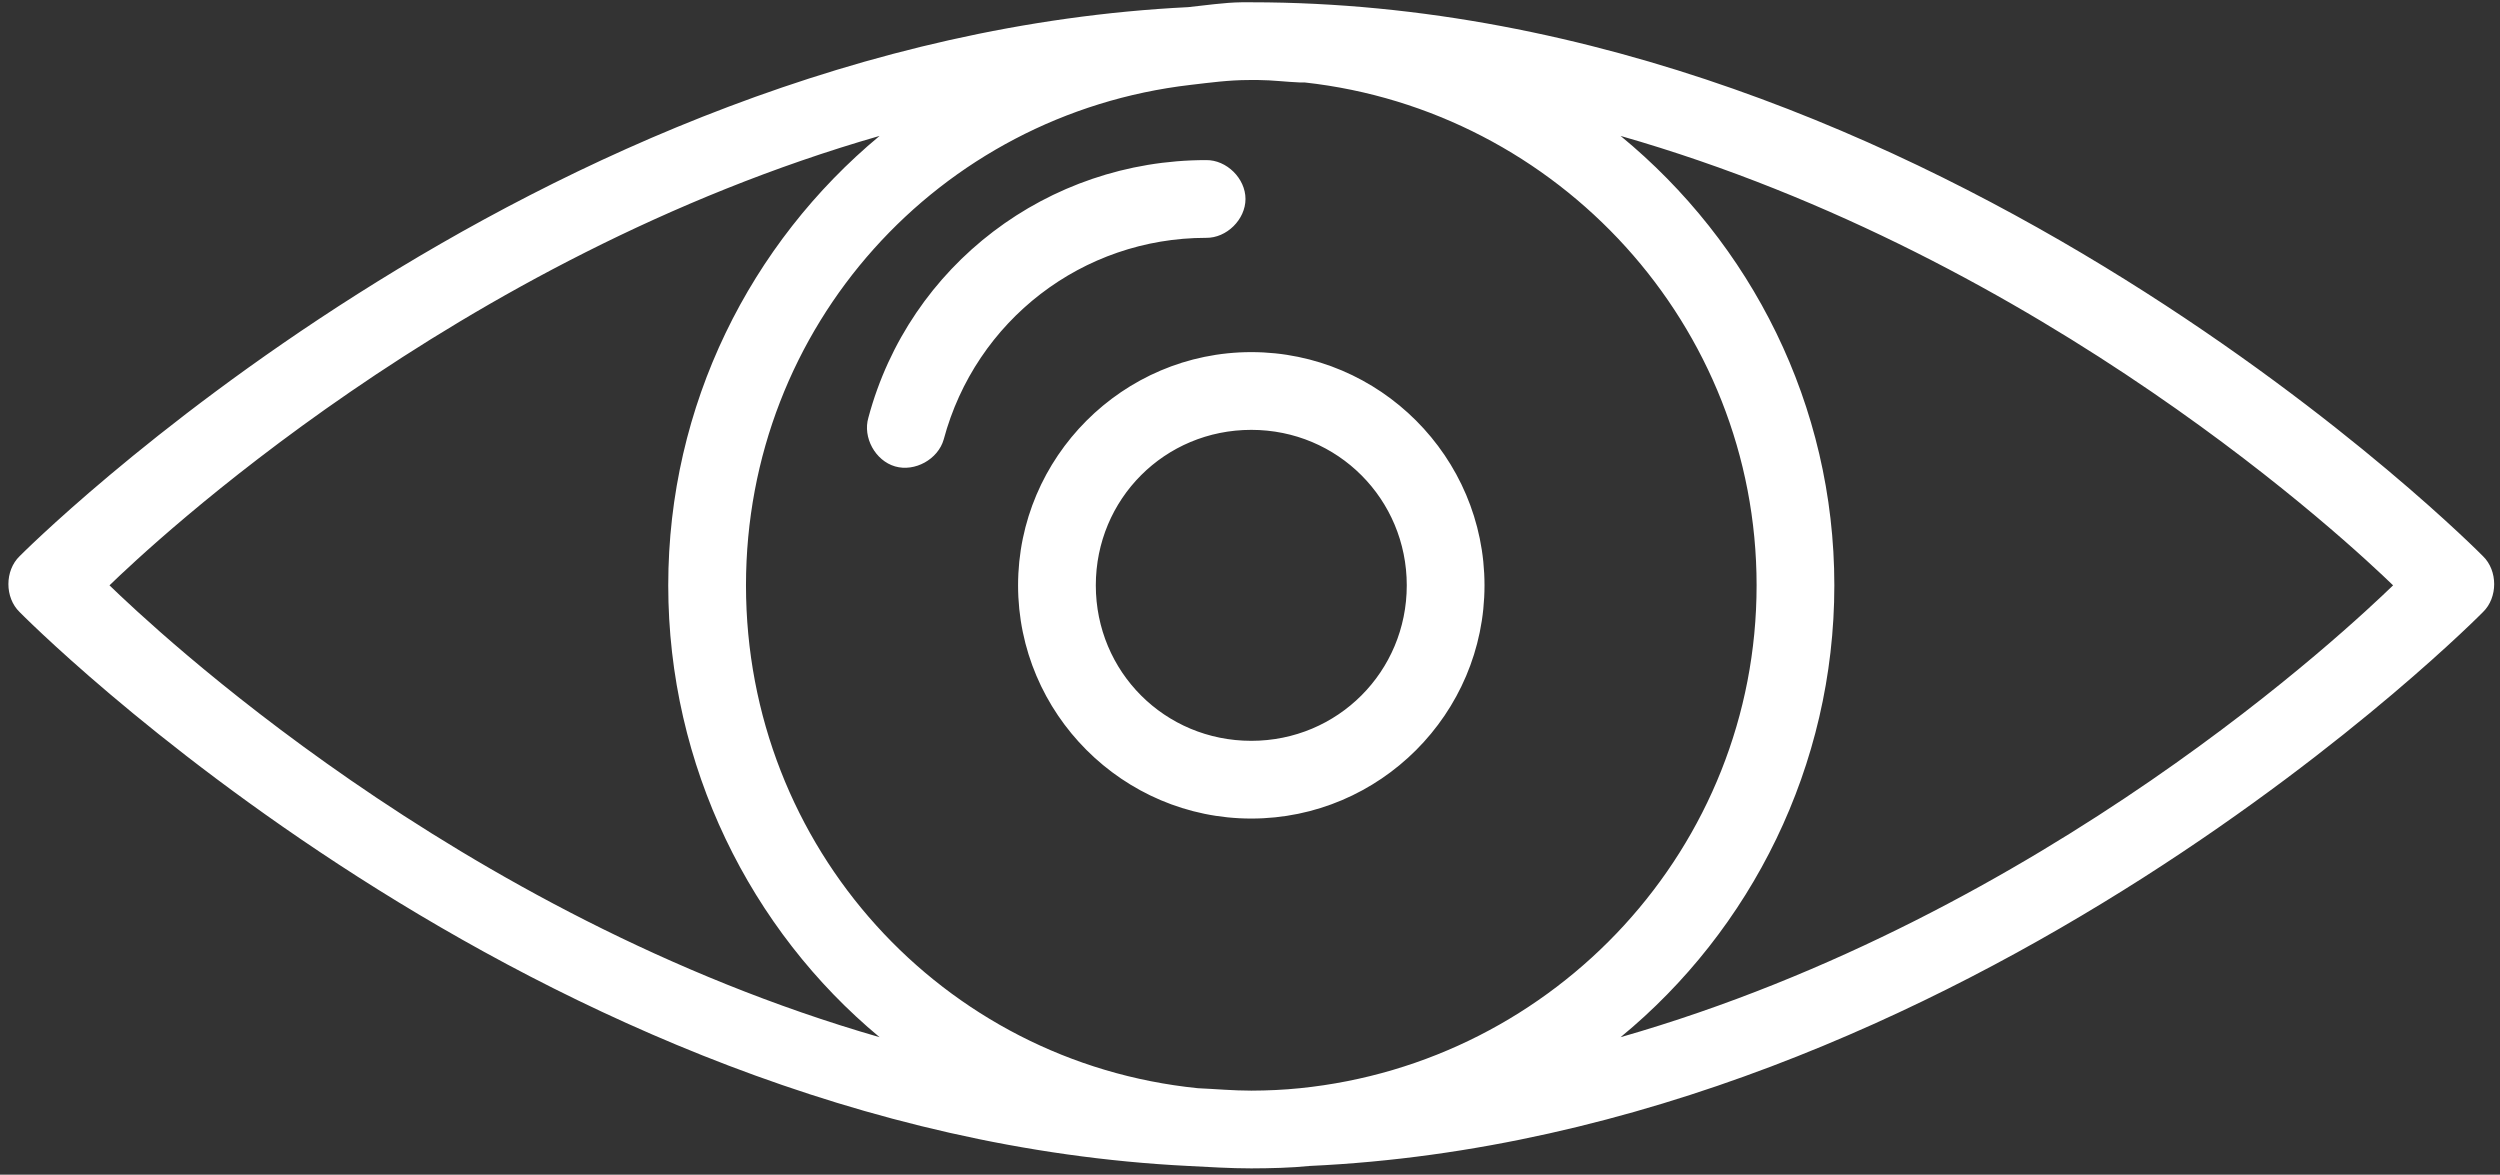 <?xml version="1.0" encoding="UTF-8"?>
<svg width="249px" height="117px" viewBox="0 0 249 117" version="1.1" xmlns="http://www.w3.org/2000/svg" xmlns:xlink="http://www.w3.org/1999/xlink">
    <rect x="0" y="0" width="249" height="117" fill="#333333" stroke="none"/>
    <!-- Generator: Sketch 50.2 (55047) - http://www.bohemiancoding.com/sketch -->
    <title>Eye, Mission, Vision, View, Idea, Future, Search, Find</title>
    <desc>Created with Sketch.</desc>
    <defs></defs>
    <g id="Symbols" stroke="none" stroke-width="1" fill="none" fill-rule="evenodd">
        <g id="Vision-Icon" transform="translate(-7, -23)" fill="#FFFFFF" fill-rule="nonzero">
            <g id="Eye,-Mission,-Vision,-View,-Idea,-Future,-Search,-Find">
                <g id="svg3787">
                    <g id="layer1" transform="translate(0, 4.938)">
                        <g id="g6205" transform="translate(6.291, 7.067)">
                            <g id="g6364" transform="translate(1.42, 0.975)">
                                <g id="g8900" transform="translate(0.032, 7.444)">
                                    <path d="M122.918,2.804 C121.157,2.826 119.313,3.113 117.595,3.288 C52.235,6.528 1.21,57.972 1.21,57.972 C-0.278,59.412 -0.278,62.098 1.21,63.537 C1.21,63.537 52.232,115.455 117.595,118.705 C119.703,118.81 121.748,118.947 123.886,118.947 C125.808,118.94 127.817,118.896 129.693,118.705 C195.289,115.69 246.562,63.537 246.562,63.537 C248.049,62.098 248.049,59.412 246.562,57.972 C246.562,57.972 192.278,2.804 123.886,2.804 C123.806,2.804 123.723,2.804 123.644,2.804 C123.405,2.804 123.156,2.802 122.918,2.804 Z M123.644,10.547 C123.975,10.547 124.282,10.541 124.612,10.547 C125.985,10.555 127.366,10.736 128.725,10.789 C128.881,10.805 129.053,10.772 129.209,10.789 C154.458,13.579 174.214,34.97 174.214,60.876 C174.214,86.953 154.198,108.387 128.725,110.962 C127.107,111.126 125.544,111.197 123.886,111.204 C122.069,111.204 120.355,111.041 118.562,110.962 C93.136,108.39 73.557,86.979 73.557,60.876 C73.557,35.039 92.775,13.943 117.837,11.031 C119.771,10.806 121.644,10.547 123.644,10.547 Z M86.865,16.112 C74.027,26.779 65.814,42.885 65.814,60.876 C65.814,78.872 74.027,95.217 86.865,105.881 C44.624,93.708 14.276,64.851 10.162,60.876 C14.158,57.01 44.514,28.303 86.865,16.112 Z M160.664,16.112 C203.131,28.265 233.606,57.003 237.609,60.876 C233.488,64.858 203.024,93.745 160.664,105.881 C173.637,95.222 181.957,78.888 181.957,60.876 C181.957,42.87 173.637,26.774 160.664,16.112 Z M119.382,18.522 C103.63,18.522 89.826,28.956 85.749,44.17 C85.166,46.138 86.434,48.457 88.405,49.03 C90.375,49.602 92.688,48.321 93.25,46.348 C96.429,34.482 107.097,26.265 119.382,26.265 C121.427,26.294 123.308,24.439 123.308,22.394 C123.308,20.348 121.427,18.493 119.382,18.522 Z M123.886,37.647 C111.085,37.647 100.657,48.119 100.657,60.876 C100.657,73.636 111.085,84.104 123.886,84.104 C136.684,84.104 147.114,73.664 147.114,60.876 C147.114,48.091 136.684,37.647 123.886,37.647 Z M123.886,45.39 C132.503,45.39 139.371,52.298 139.371,60.876 C139.371,69.458 132.503,76.362 123.886,76.362 C115.265,76.362 108.4,69.486 108.4,60.876 C108.4,52.27 115.265,45.39 123.886,45.39 Z" id="path7100"></path>
                                </g>
                            </g>
                        </g>
                    </g>
                </g>
            </g>
        </g>
    </g>
</svg>